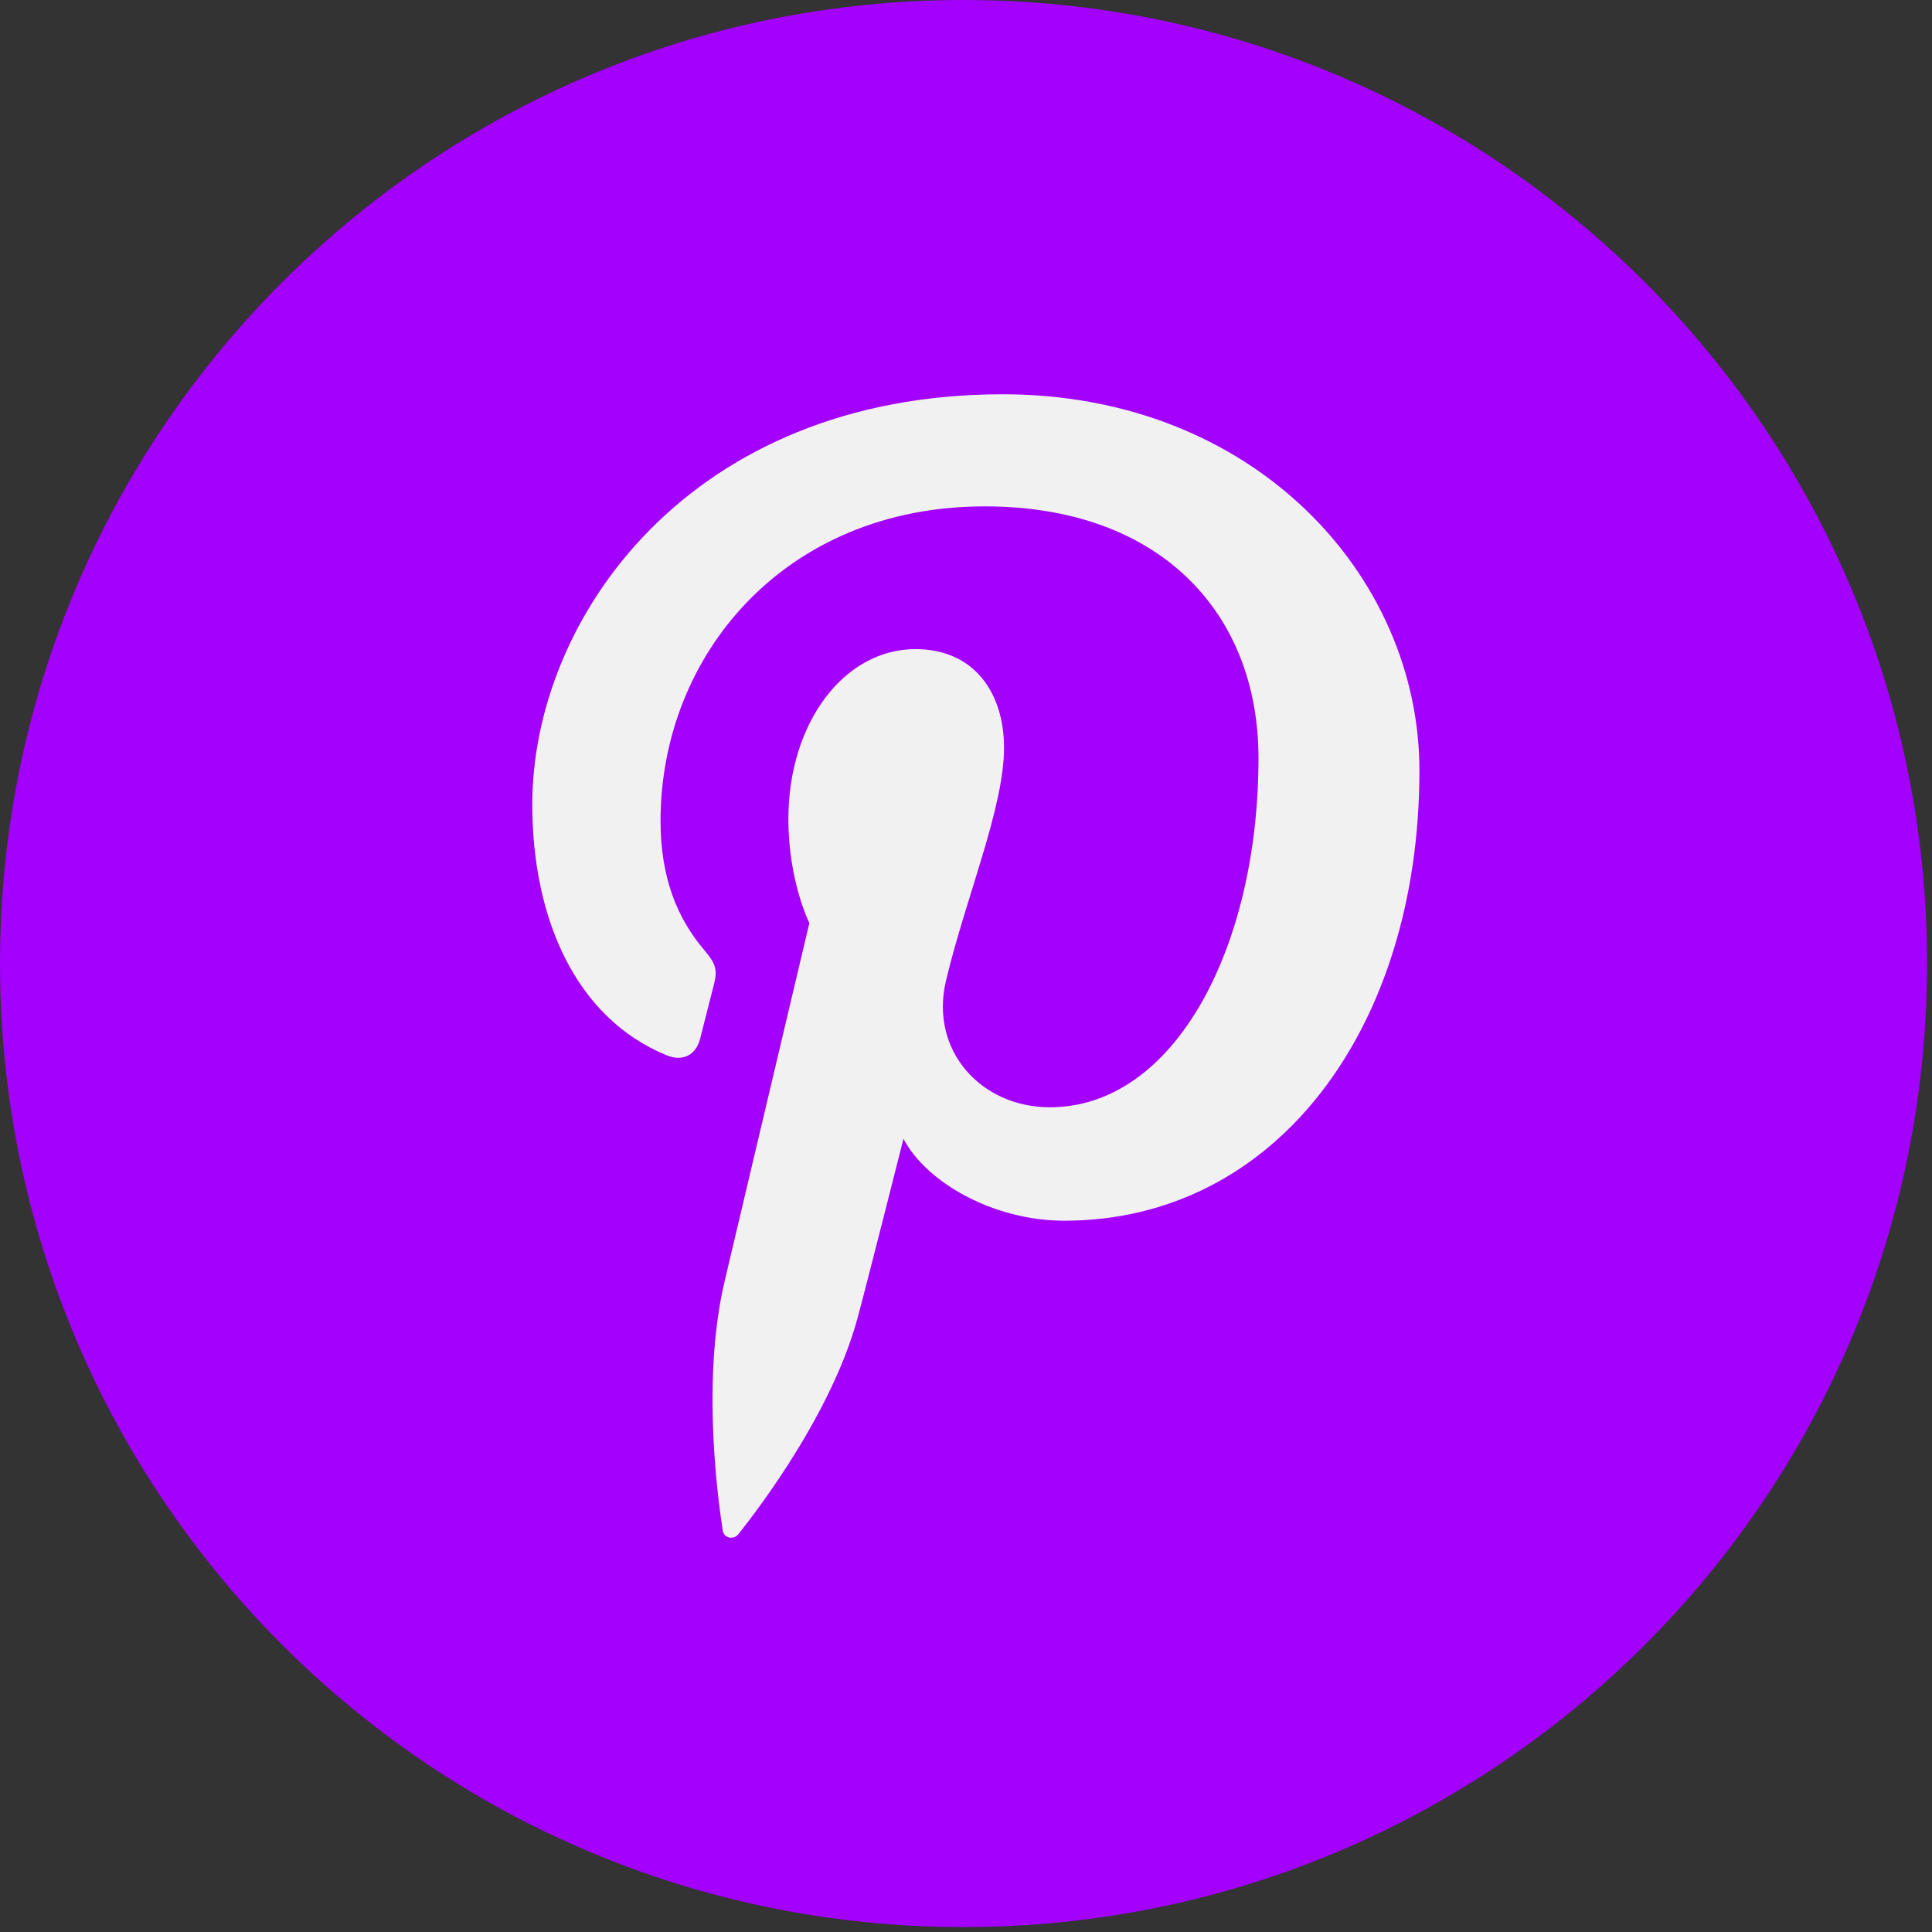 <?xml version="1.0" encoding="UTF-8"?>
<svg width="49px" height="49px" viewBox="0 0 49 49" version="1.1" xmlns="http://www.w3.org/2000/svg" xmlns:xlink="http://www.w3.org/1999/xlink">
    <rect x="0" y="0" width="49" height="49" fill="#333333" stroke="none"/>
    <!-- Generator: Sketch 63.1 (92452) - https://sketch.com -->
    <title>pinterest</title>
    <desc>Created with Sketch.</desc>
    <g id="Page-1" stroke="none" stroke-width="1" fill="none" fill-rule="evenodd">
        <g id="Portfolio" transform="translate(-260, -290)">
            <g id="pinterest" transform="translate(260, 290)">
                <circle id="Oval" fill="#F1F1F1" cx="24.5" cy="24.5" r="22"></circle>
                <path d="M24.438,0 C10.941,0 0,10.941 0,24.438 C0,37.934 10.941,48.875 24.438,48.875 C37.934,48.875 48.875,37.934 48.875,24.438 C48.875,10.941 37.934,0 24.438,0 Z M26.993,30.96 C25.19,30.96 23.495,29.987 22.914,28.883 C22.914,28.883 21.944,32.721 21.741,33.461 C21.018,36.079 18.891,38.698 18.726,38.912 C18.611,39.061 18.356,39.015 18.33,38.817 C18.284,38.483 17.741,35.181 18.38,32.487 C18.7,31.134 20.527,23.41 20.527,23.41 C20.527,23.41 19.995,22.347 19.995,20.775 C19.995,18.306 21.429,16.463 23.214,16.463 C24.732,16.463 25.465,17.601 25.465,18.964 C25.465,20.487 24.494,22.764 23.992,24.875 C23.573,26.641 24.88,28.083 26.626,28.083 C29.789,28.083 31.918,24.03 31.918,19.226 C31.918,15.576 29.456,12.843 24.973,12.843 C19.91,12.843 16.753,16.611 16.753,20.821 C16.753,22.271 17.183,23.296 17.855,24.087 C18.163,24.451 18.207,24.598 18.095,25.015 C18.014,25.322 17.832,26.06 17.755,26.351 C17.643,26.774 17.301,26.924 16.918,26.769 C14.587,25.819 13.5,23.27 13.5,20.405 C13.5,15.674 17.499,10 25.431,10 C31.805,10 36,14.602 36,19.542 C36,26.078 32.359,30.96 26.993,30.96 Z" id="Shape" fill="#A300FD" fill-rule="nonzero"></path>
            </g>
        </g>
    </g>
</svg>